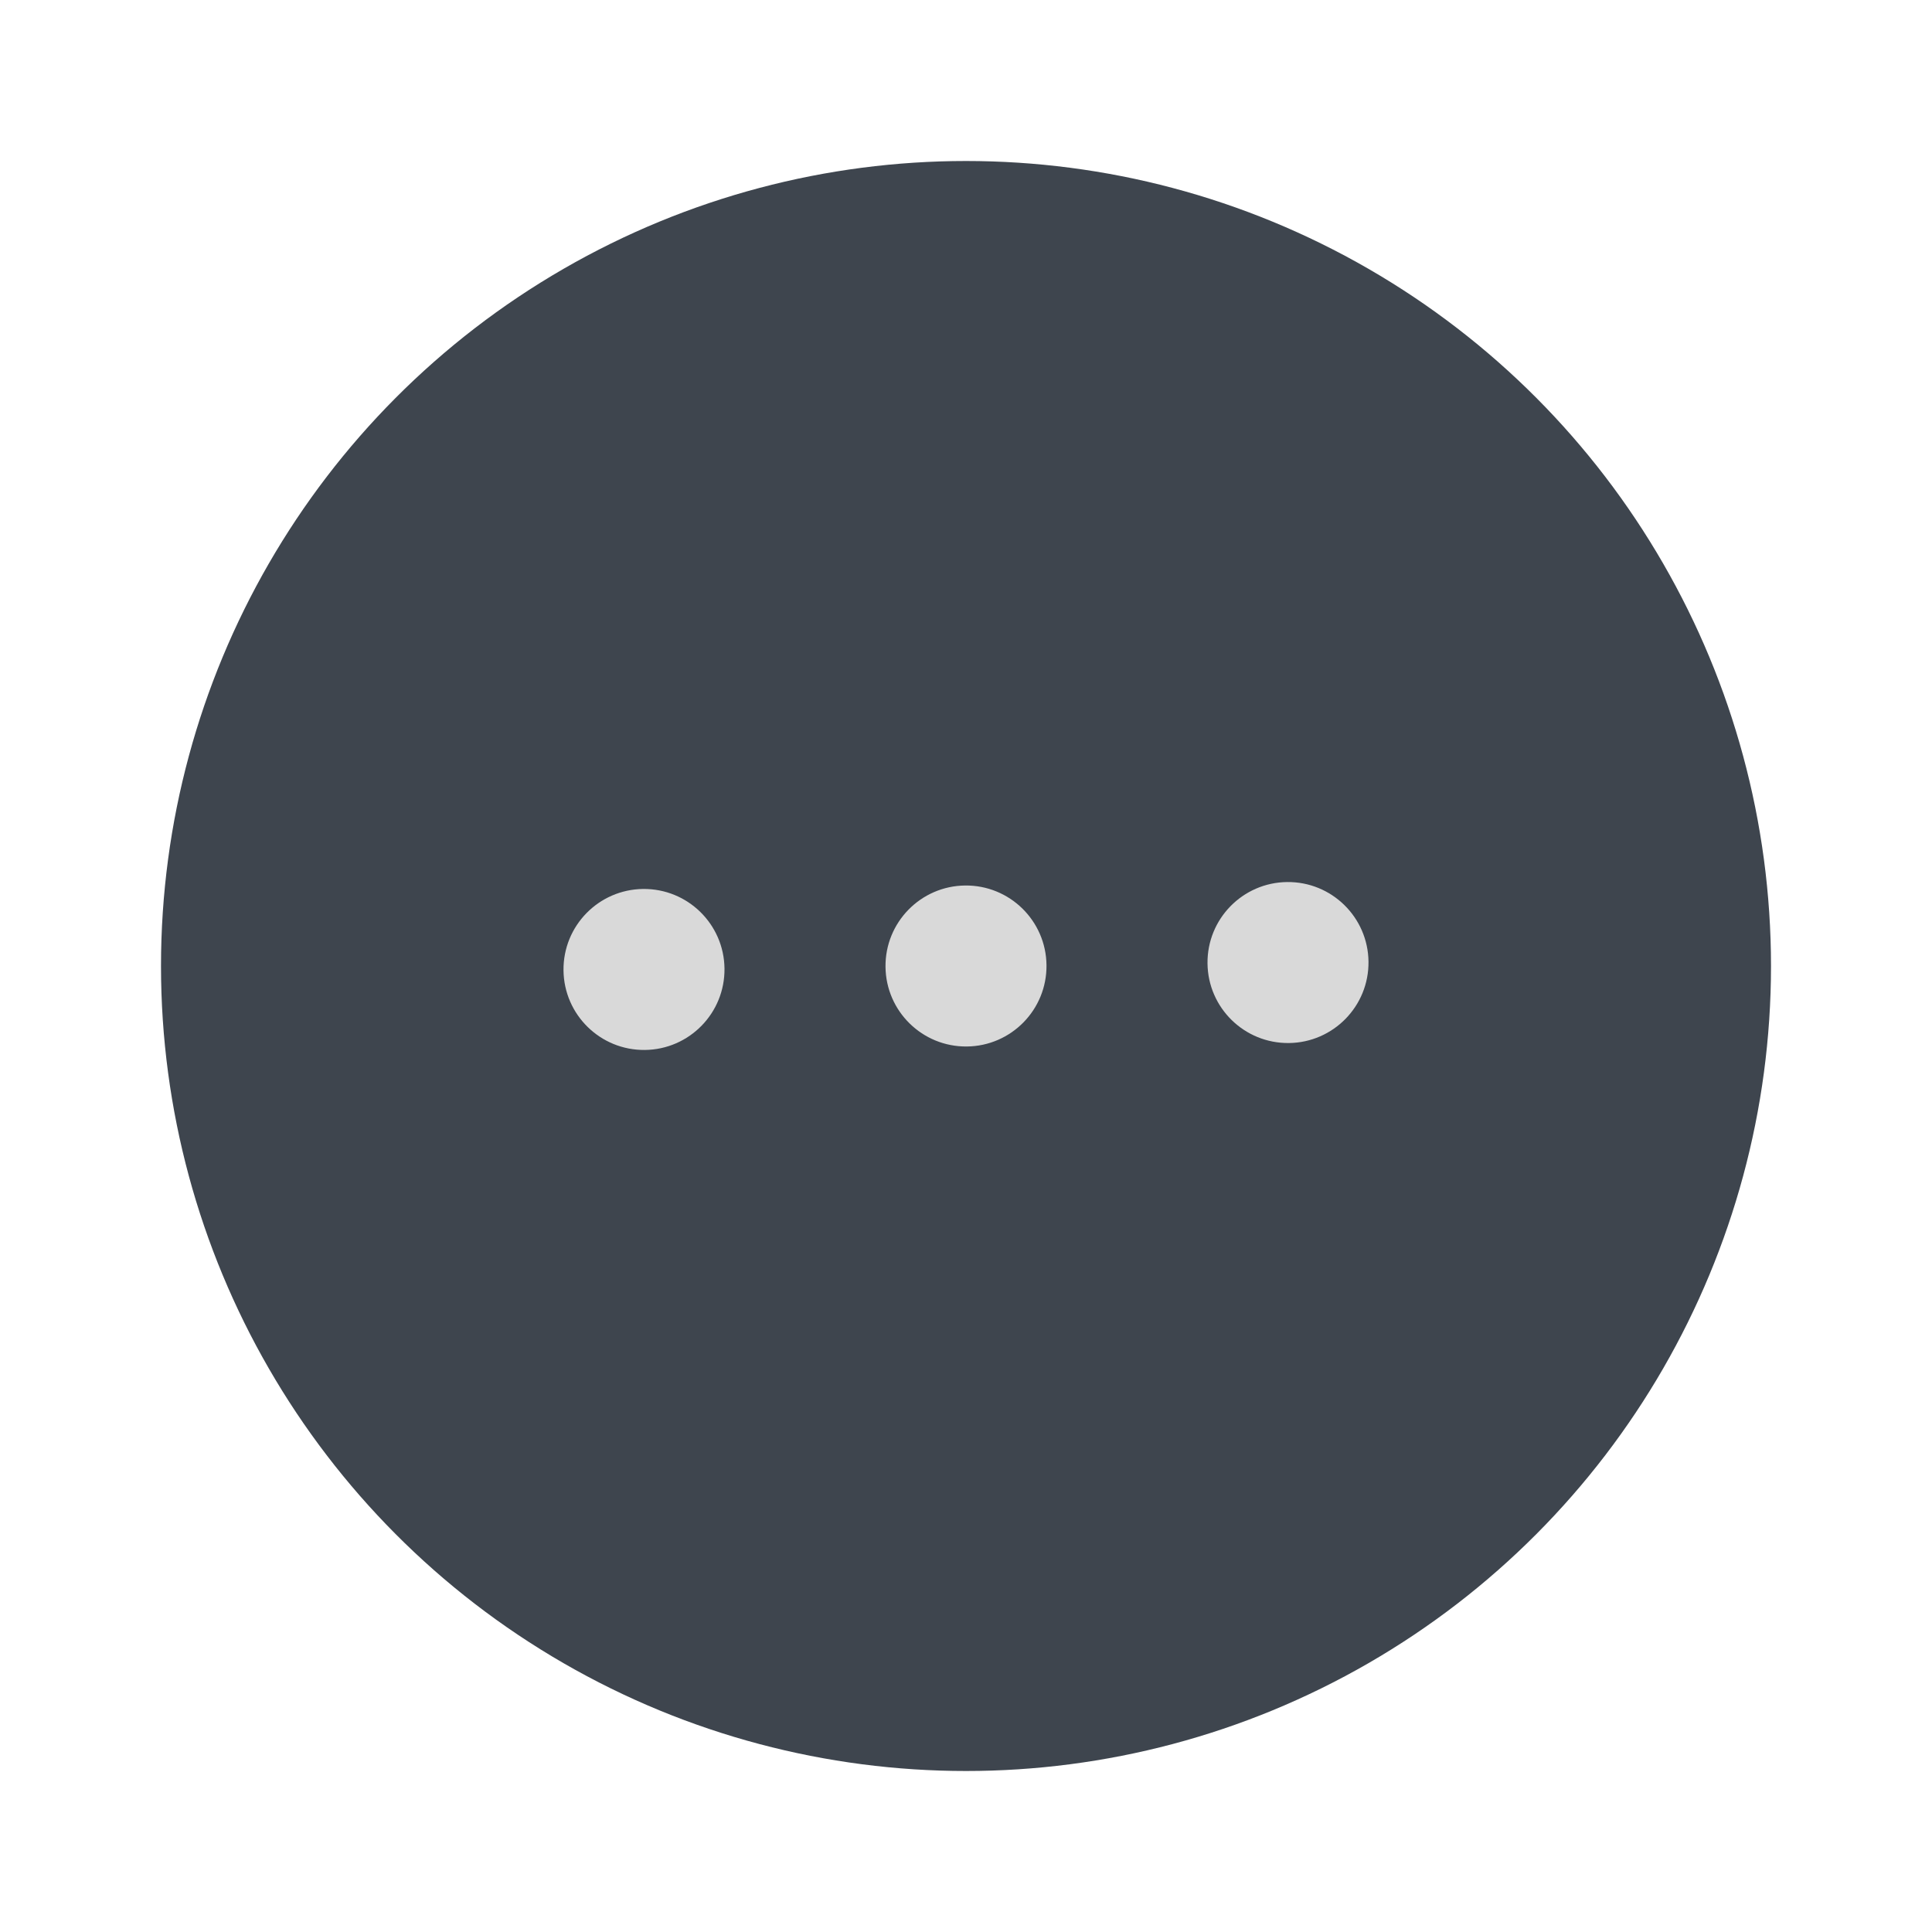 <svg width="24" height="24" viewBox="0 0 24 24" fill="none" xmlns="http://www.w3.org/2000/svg">
<circle cx="12" cy="12" r="10" fill="#3E454E"/>
<circle cx="16" cy="11.957" r="1" transform="rotate(89.386 16 11.957)" fill="#D9D9D9"/>
<circle cx="12" cy="12" r="1" transform="rotate(89.386 12 12)" fill="#D9D9D9"/>
<circle cx="8" cy="12.043" r="1" transform="rotate(89.386 8 12.043)" fill="#D9D9D9"/>
</svg>
